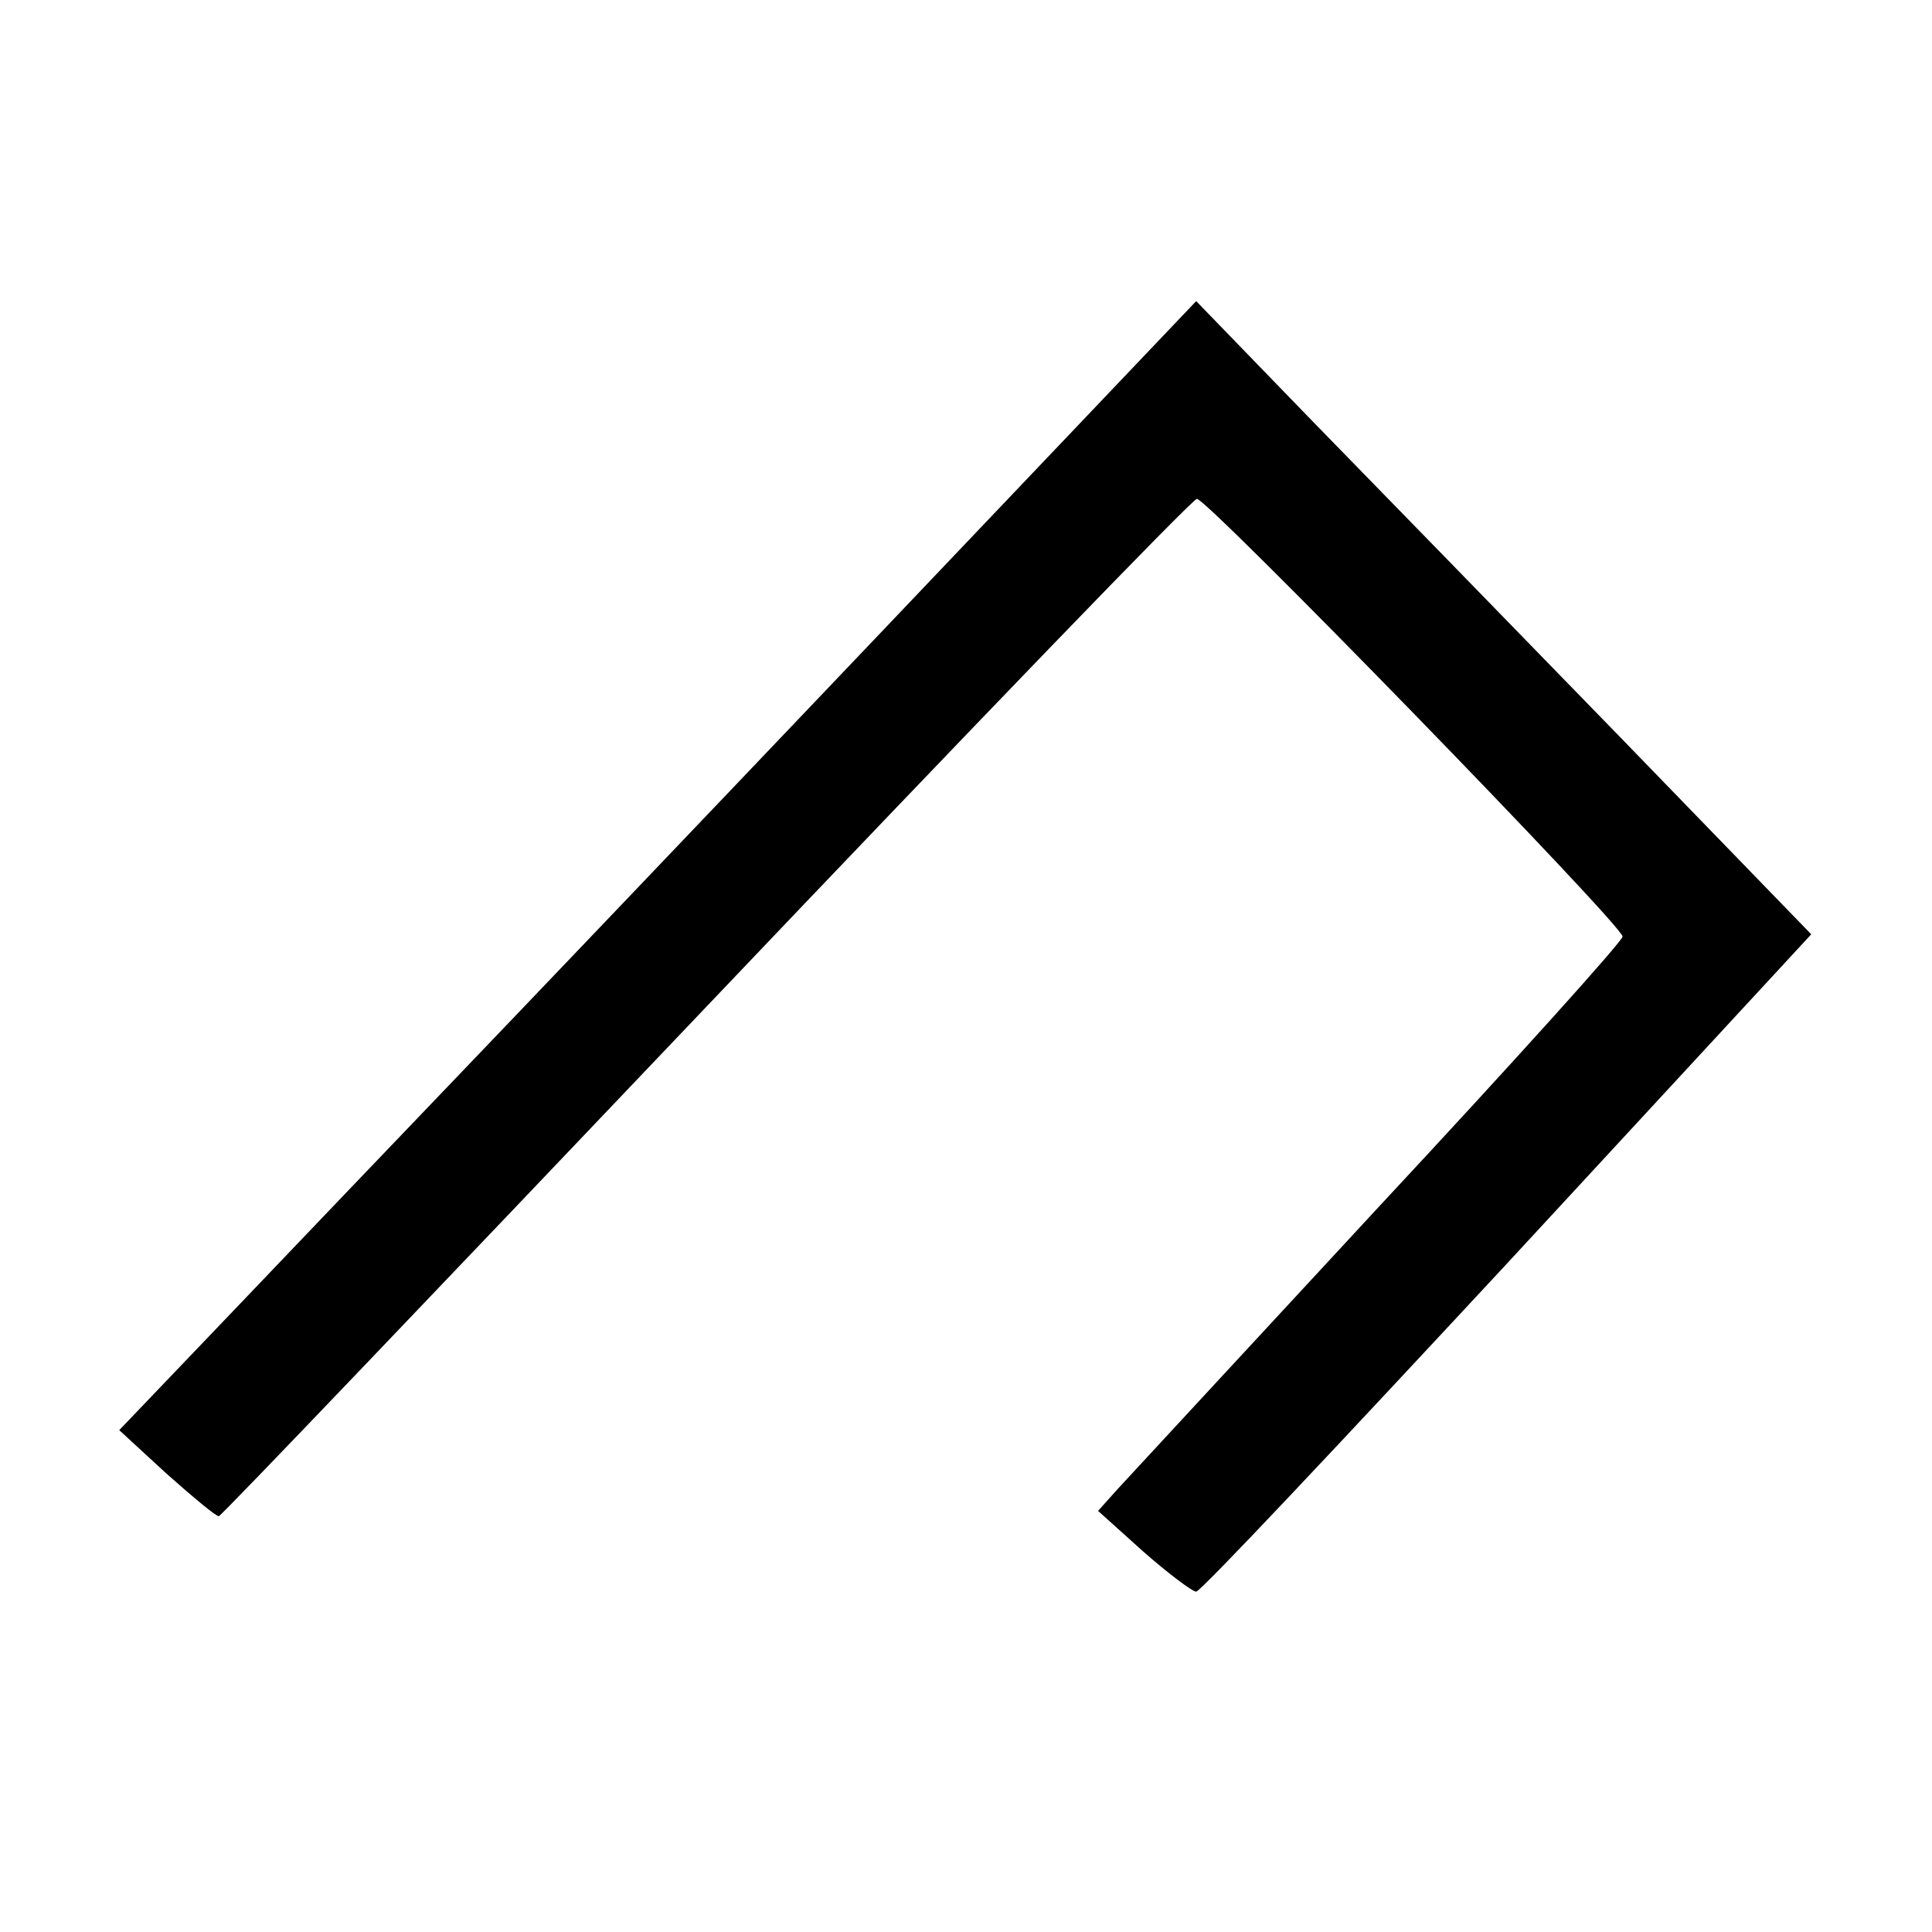 <?xml version="1.0" standalone="no"?>
<!DOCTYPE svg PUBLIC "-//W3C//DTD SVG 20010904//EN"
 "http://www.w3.org/TR/2001/REC-SVG-20010904/DTD/svg10.dtd">
<svg version="1.0" xmlns="http://www.w3.org/2000/svg"
 width="256pt" height="256pt" viewBox="0 0 256 256"
 preserveAspectRatio="xMidYMid meet">

<g transform="translate(0,256) scale(0.1,-0.1)"
fill="#000000" stroke="none">
<path d="M1154 1708 c-237 -249 -490 -514 -561 -588 -71 -74 -198 -207 -282
-295 l-153 -160 63 -58 c35 -31 66 -57 69 -56 3 0 293 304 645 674 352 370
645 674 651 674 13 1 564 -565 564 -580 0 -6 -145 -167 -322 -357 -177 -191
-333 -360 -347 -375 l-26 -29 60 -54 c33 -29 65 -53 70 -53 6 0 191 197 413
436 l402 435 -252 260 c-139 143 -323 332 -408 419 l-155 160 -431 -453z"/>
</g>
</svg>
